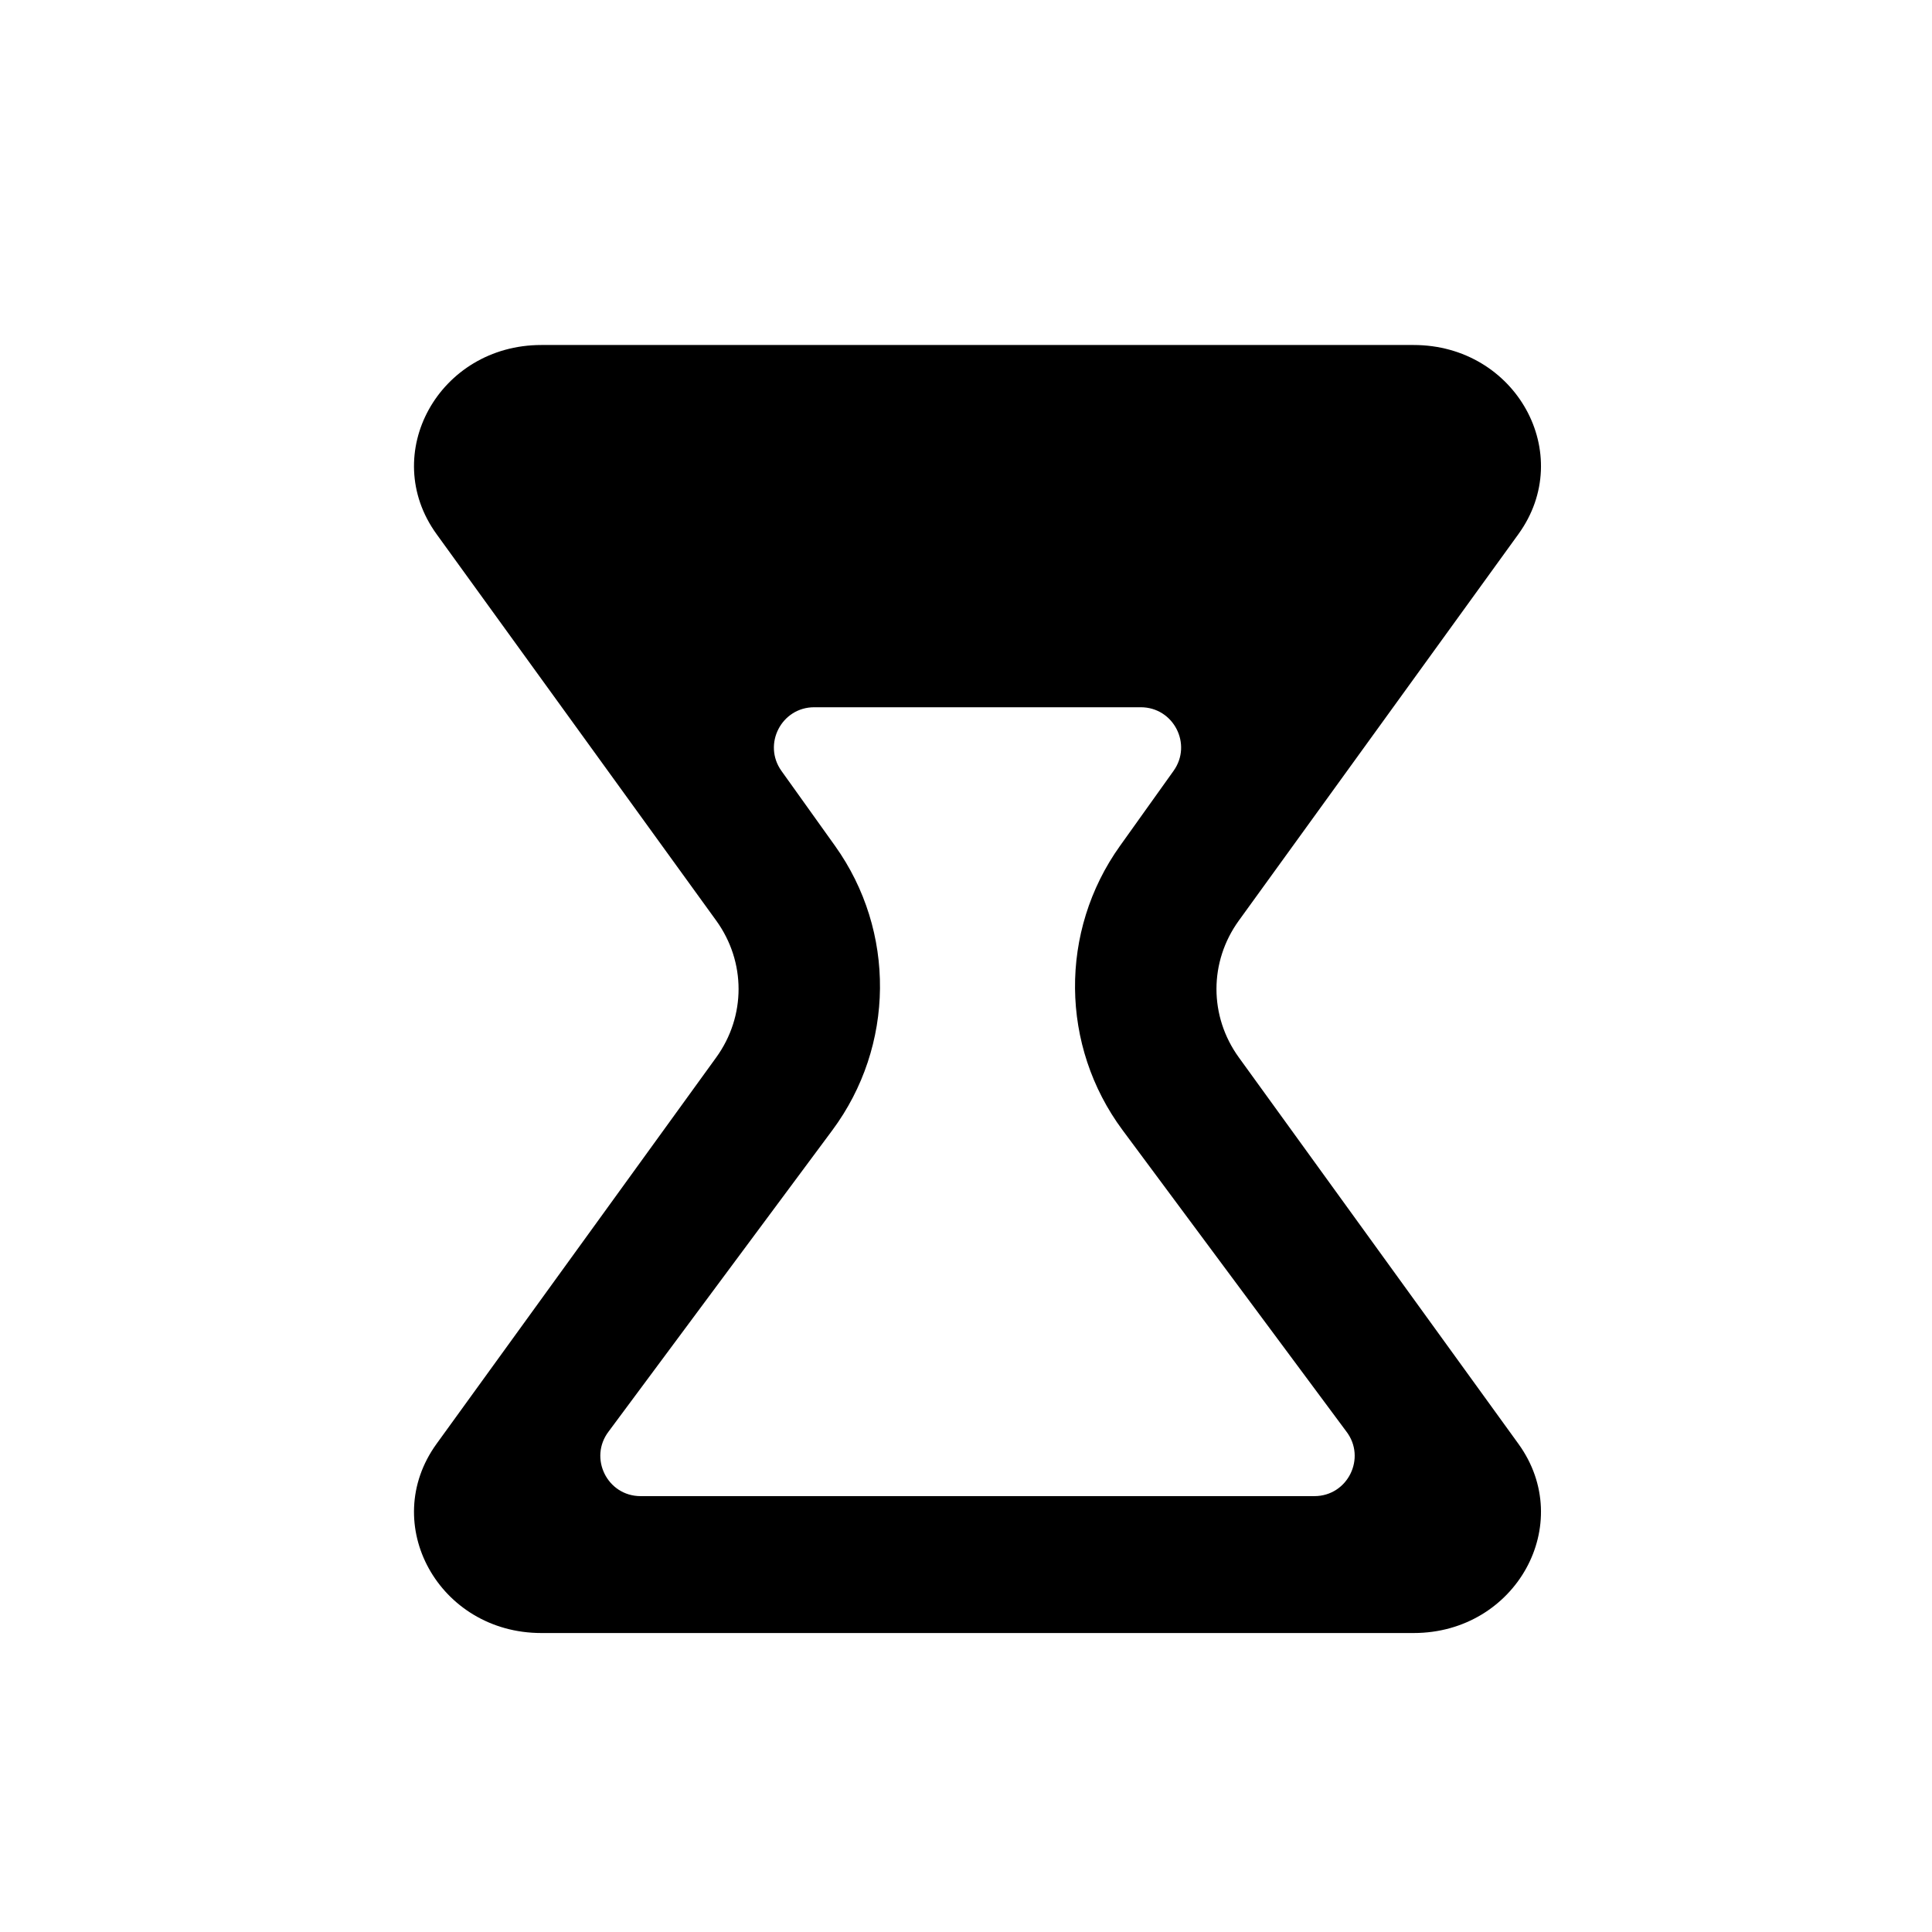 <svg width="28" height="28" viewBox="0 0 28 28" fill="none" xmlns="http://www.w3.org/2000/svg">
<path fill-rule="evenodd" clip-rule="evenodd" d="M7.845 5C6.362 5 5.487 6.58 6.327 7.741L10.38 13.342C10.812 13.939 10.812 14.728 10.38 15.325L6.327 20.925C5.487 22.086 6.362 23.667 7.845 23.667H20.488C21.971 23.667 22.846 22.086 22.006 20.925L17.954 15.325C17.522 14.728 17.522 13.939 17.954 13.342L22.006 7.741C22.846 6.58 21.971 5 20.488 5H7.845ZM16.27 16.38C15.364 15.16 15.349 13.495 16.232 12.259L17.008 11.172C17.284 10.786 17.008 10.25 16.533 10.25H11.8C11.326 10.25 11.05 10.786 11.325 11.172L12.102 12.259C12.985 13.495 12.969 15.16 12.063 16.38L8.821 20.746C8.528 21.13 8.801 21.683 9.284 21.683H19.049C19.532 21.683 19.806 21.13 19.512 20.746L16.27 16.38Z" fill="black"/>
</svg>
